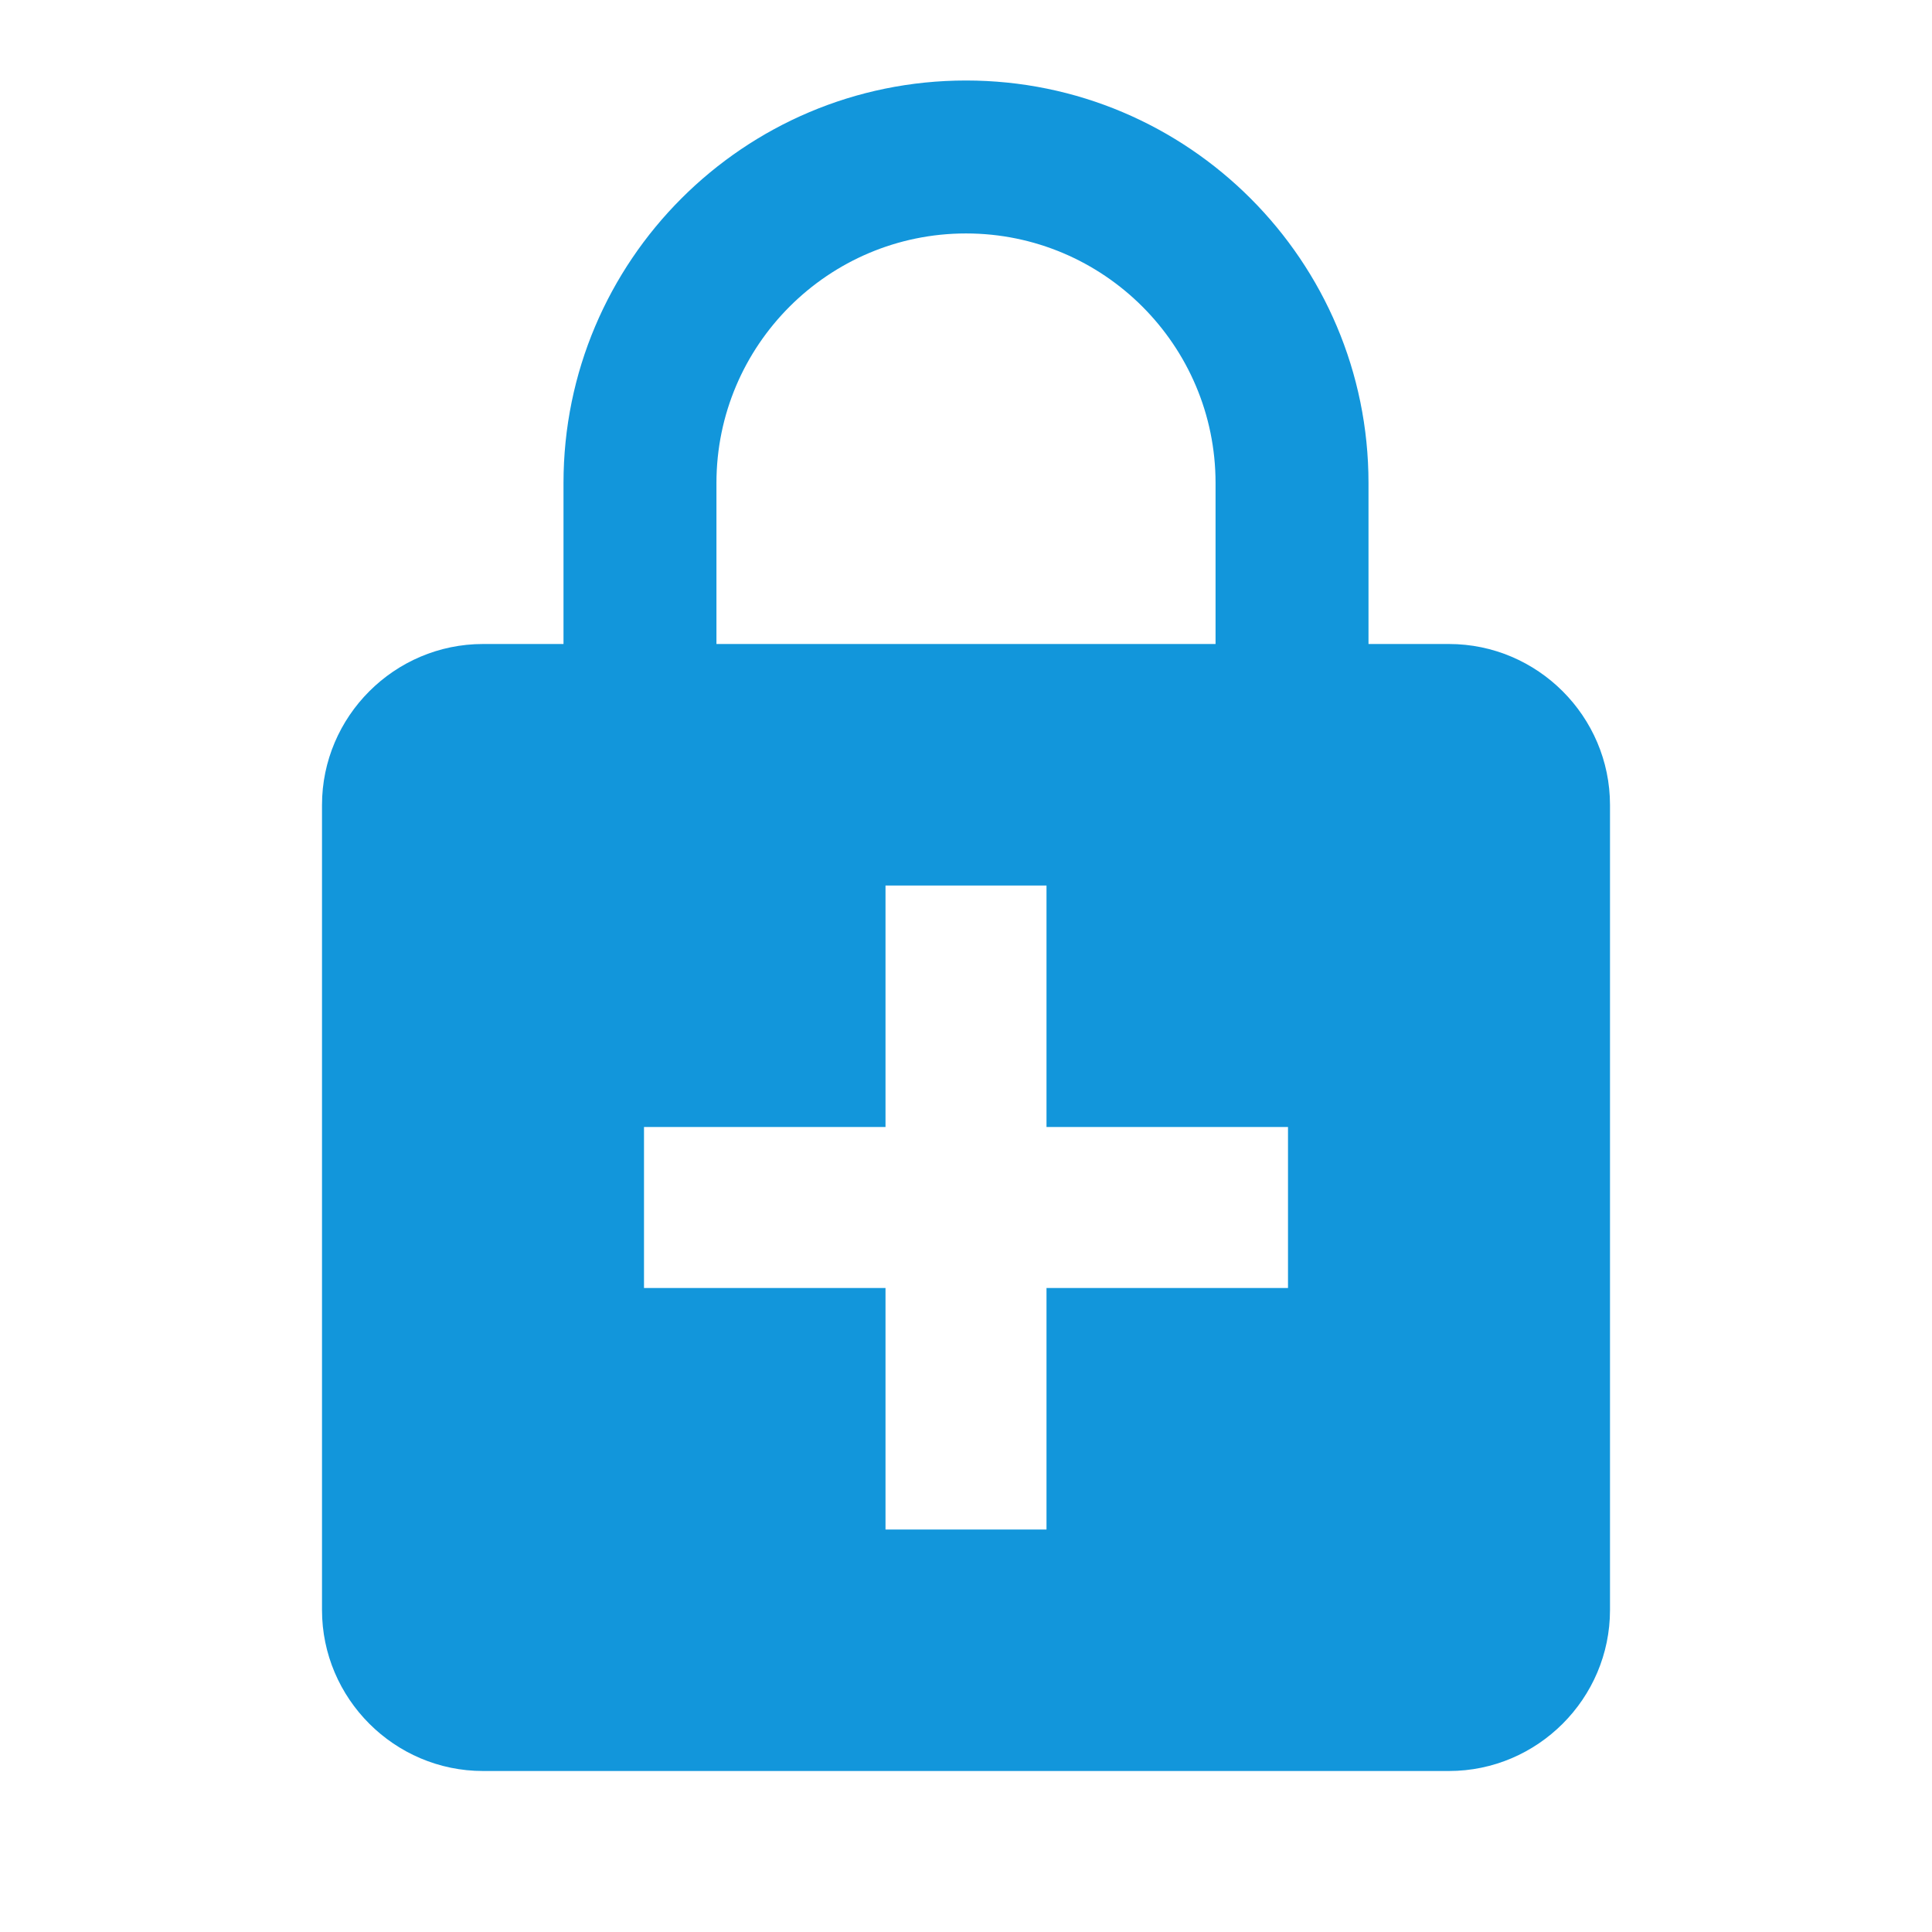 <?xml version="1.0" standalone="no"?><!DOCTYPE svg PUBLIC "-//W3C//DTD SVG 1.1//EN" "http://www.w3.org/Graphics/SVG/1.1/DTD/svg11.dtd"><svg t="1634221748888" class="icon" viewBox="0 0 1024 1024" version="1.1" xmlns="http://www.w3.org/2000/svg" p-id="14027" width="128" height="128" xmlns:xlink="http://www.w3.org/1999/xlink"><defs><style type="text/css"></style></defs><path d="M768 341.333h-42.667v-85.333c0-117.76-95.573-213.333-213.333-213.333S298.667 138.24 298.667 256v85.333h-42.667c-46.933 0-85.333 38.4-85.333 85.333v426.667c0 46.933 38.4 85.333 85.333 85.333h512c46.933 0 85.333-38.4 85.333-85.333V426.667c0-46.933-38.4-85.333-85.333-85.333z m-388.267-85.333c0-72.96 59.307-132.267 132.267-132.267s132.267 59.307 132.267 132.267v85.333H379.733v-85.333zM682.667 682.667h-128v128h-85.333v-128h-128v-85.333h128v-128h85.333v128h128v85.333z" fill="#1296db" p-id="14028"></path></svg>